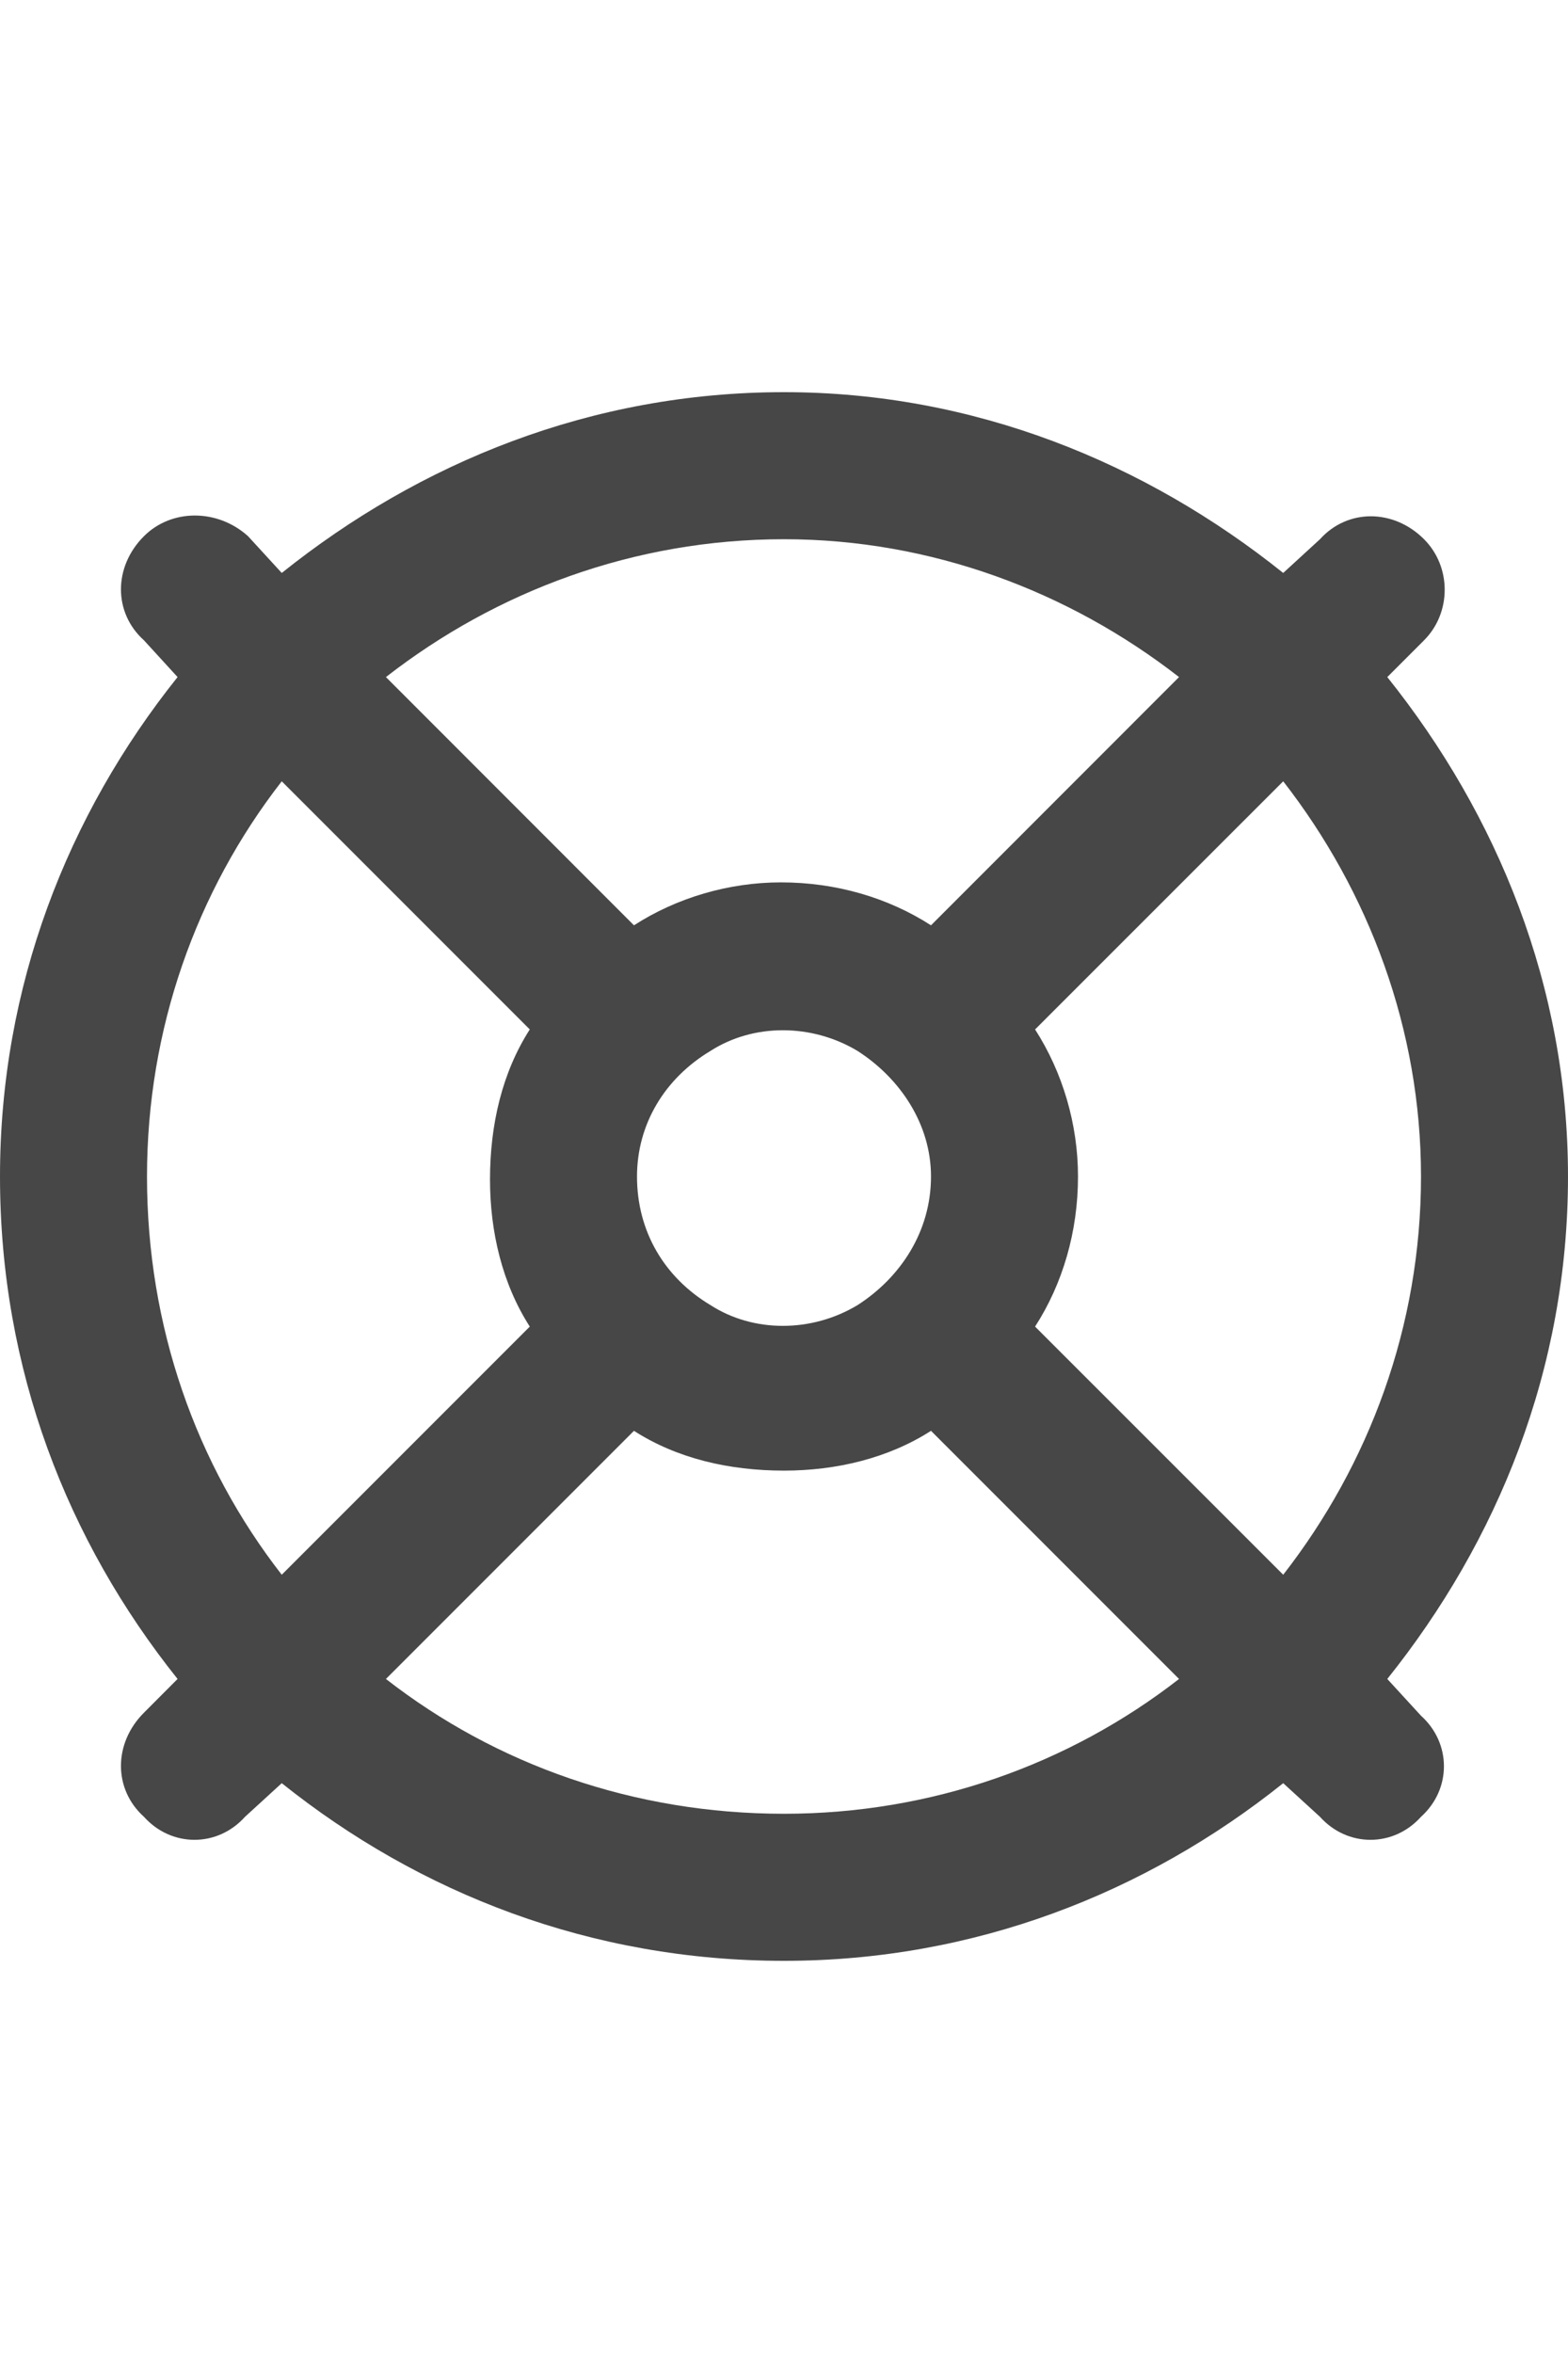 <svg width="16" height="24" viewBox="0 0 16 24" fill="none" xmlns="http://www.w3.org/2000/svg">
<g id="label-paired / md / life-ring-md / bold" clip-path="url(#clip0_2556_15025)">
<path id="icon" d="M12.031 17.125L9.5 14.594C9.062 14.875 8.531 15 8 15C7.438 15 6.906 14.875 6.469 14.594L3.938 17.125C5.062 18 6.469 18.5 8 18.5C9.5 18.5 10.906 18 12.031 17.125ZM14.156 17.125L14.5 17.5C14.812 17.781 14.812 18.25 14.5 18.531C14.219 18.844 13.75 18.844 13.469 18.531L13.094 18.188C11.688 19.312 9.938 20 8 20C6.031 20 4.281 19.312 2.875 18.188L2.5 18.531C2.219 18.844 1.75 18.844 1.469 18.531C1.156 18.25 1.156 17.781 1.469 17.469L1.812 17.125C0.688 15.719 0 13.969 0 12C0 10.062 0.688 8.312 1.812 6.906L1.469 6.531C1.156 6.25 1.156 5.781 1.469 5.469C1.75 5.188 2.219 5.188 2.531 5.469L2.875 5.844C4.281 4.719 6.031 4 8 4C9.938 4 11.688 4.719 13.094 5.844L13.469 5.5C13.75 5.188 14.219 5.188 14.531 5.5C14.812 5.781 14.812 6.25 14.531 6.531L14.156 6.906C15.281 8.312 16 10.062 16 12C16 13.969 15.281 15.719 14.156 17.125ZM13.094 16.062C13.969 14.938 14.5 13.531 14.5 12C14.5 10.5 13.969 9.094 13.094 7.969L10.562 10.5C10.844 10.938 11 11.469 11 12C11 12.562 10.844 13.094 10.562 13.531L13.094 16.062ZM12.031 6.906C10.906 6.031 9.5 5.5 8 5.5C6.469 5.5 5.062 6.031 3.938 6.906L6.469 9.438C6.906 9.156 7.438 9 7.969 9C8.531 9 9.062 9.156 9.5 9.438L12.031 6.906ZM5.406 13.531C5.125 13.094 5 12.562 5 12.031C5 11.469 5.125 10.938 5.406 10.5L2.875 7.969C2 9.094 1.5 10.5 1.5 12C1.5 13.531 2 14.938 2.875 16.062L5.406 13.531ZM6.5 12C6.5 12.562 6.781 13.031 7.25 13.312C7.688 13.594 8.281 13.594 8.75 13.312C9.188 13.031 9.5 12.562 9.5 12C9.5 11.469 9.188 11 8.75 10.719C8.281 10.438 7.688 10.438 7.25 10.719C6.781 11 6.5 11.469 6.5 12Z" fill="black" fill-opacity="0.72"/>
</g>
<defs>
<clipPath id="clip0_2556_15025">
<rect width="16" height="24" fill="white"/>
</clipPath>
</defs>
</svg>
